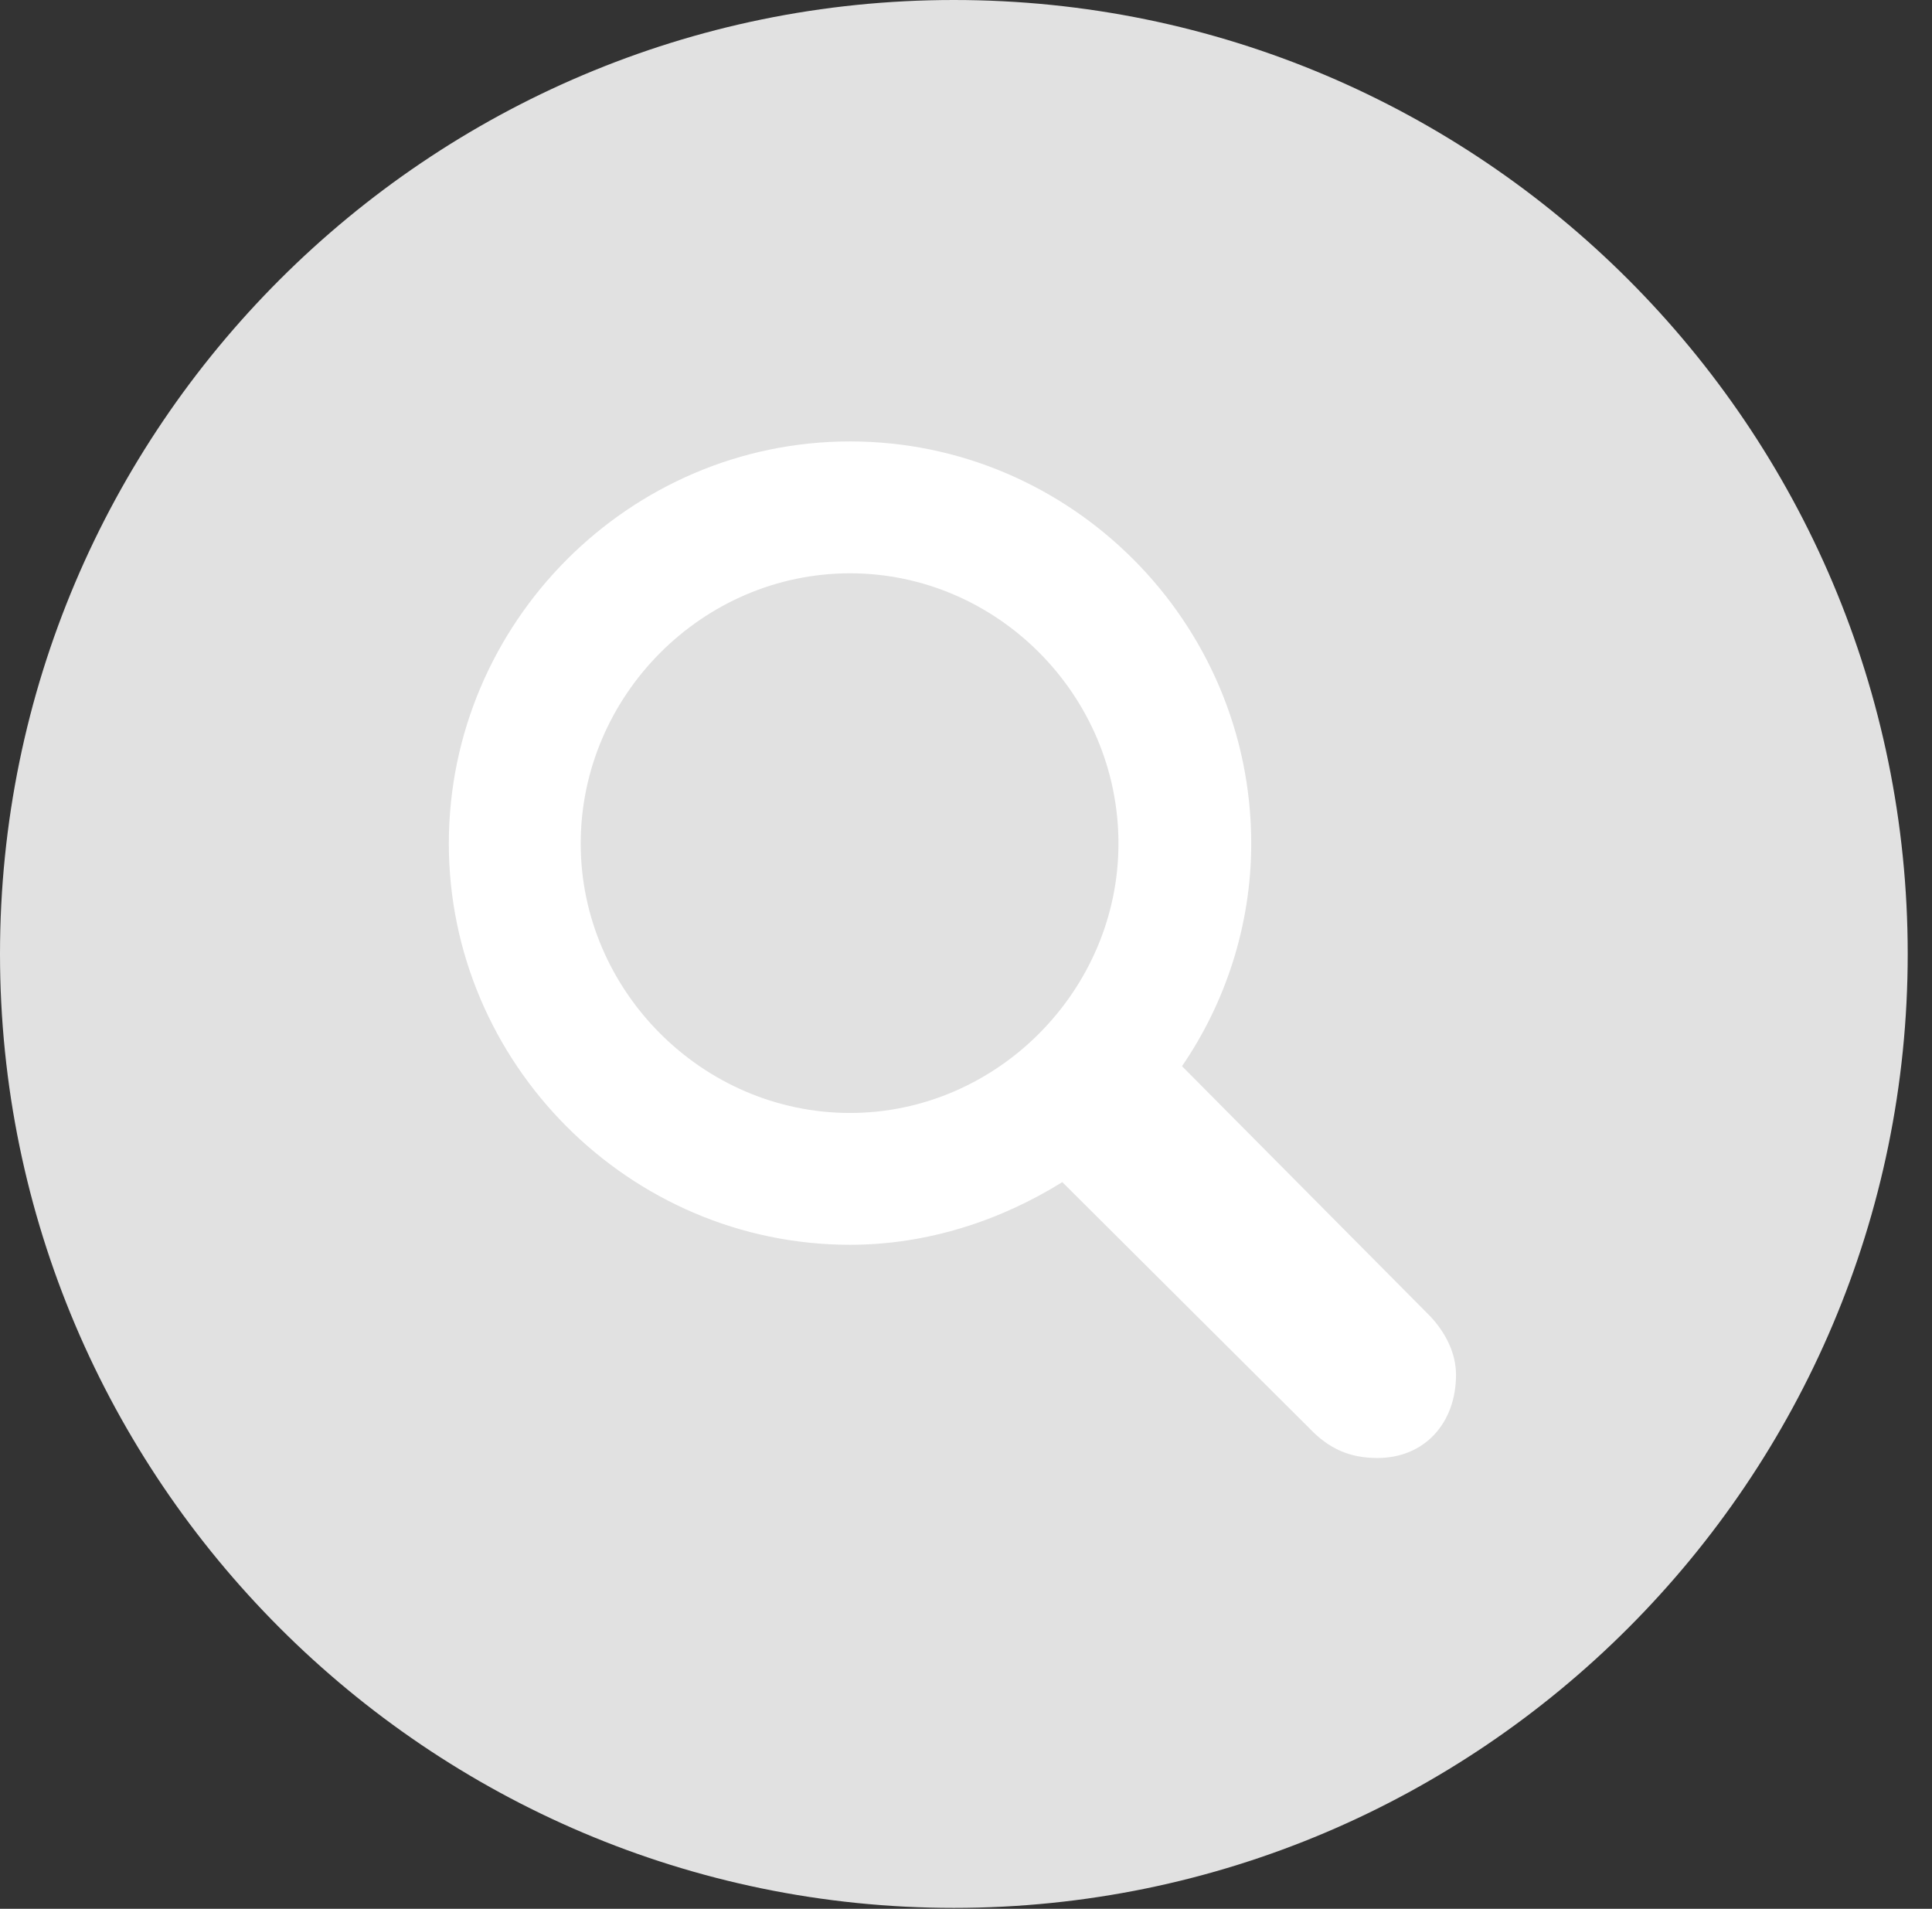 <?xml version="1.0" encoding="UTF-8"?>
<!--Generator: Apple Native CoreSVG 326-->
<!DOCTYPE svg
PUBLIC "-//W3C//DTD SVG 1.1//EN"
       "http://www.w3.org/Graphics/SVG/1.1/DTD/svg11.dtd">
<svg version="1.1" xmlns="http://www.w3.org/2000/svg" xmlns:xlink="http://www.w3.org/1999/xlink" viewBox="0 0 28.246 27.904">
 <rect x="0" y="0" width="28.246" height="27.904" fill="#333333" stroke="none"/>
 <g>
  <rect height="27.904" opacity="0" width="28.246" x="0" y="0"/>
  <path d="M13.945 27.891C21.643 27.891 27.891 21.629 27.891 13.945C27.891 6.248 21.643 0 13.945 0C6.262 0 0 6.248 0 13.945C0 21.629 6.262 27.891 13.945 27.891Z" fill="white" fill-opacity="0.85"/>
  <path d="M12.428 18.197C9.201 18.197 6.562 15.545 6.562 12.332C6.562 9.105 9.201 6.453 12.428 6.453C15.654 6.453 18.293 9.092 18.293 12.332C18.293 13.535 17.91 14.67 17.281 15.586L20.904 19.236C21.137 19.482 21.287 19.783 21.287 20.098C21.287 20.809 20.822 21.314 20.139 21.314C19.729 21.314 19.428 21.178 19.141 20.877L15.531 17.281C14.629 17.842 13.562 18.197 12.428 18.197ZM12.428 16.27C14.574 16.27 16.352 14.479 16.352 12.332C16.352 10.158 14.574 8.381 12.428 8.381C10.268 8.381 8.49 10.172 8.49 12.332C8.49 14.479 10.268 16.27 12.428 16.27Z" fill="white"/>
 </g>
</svg>

